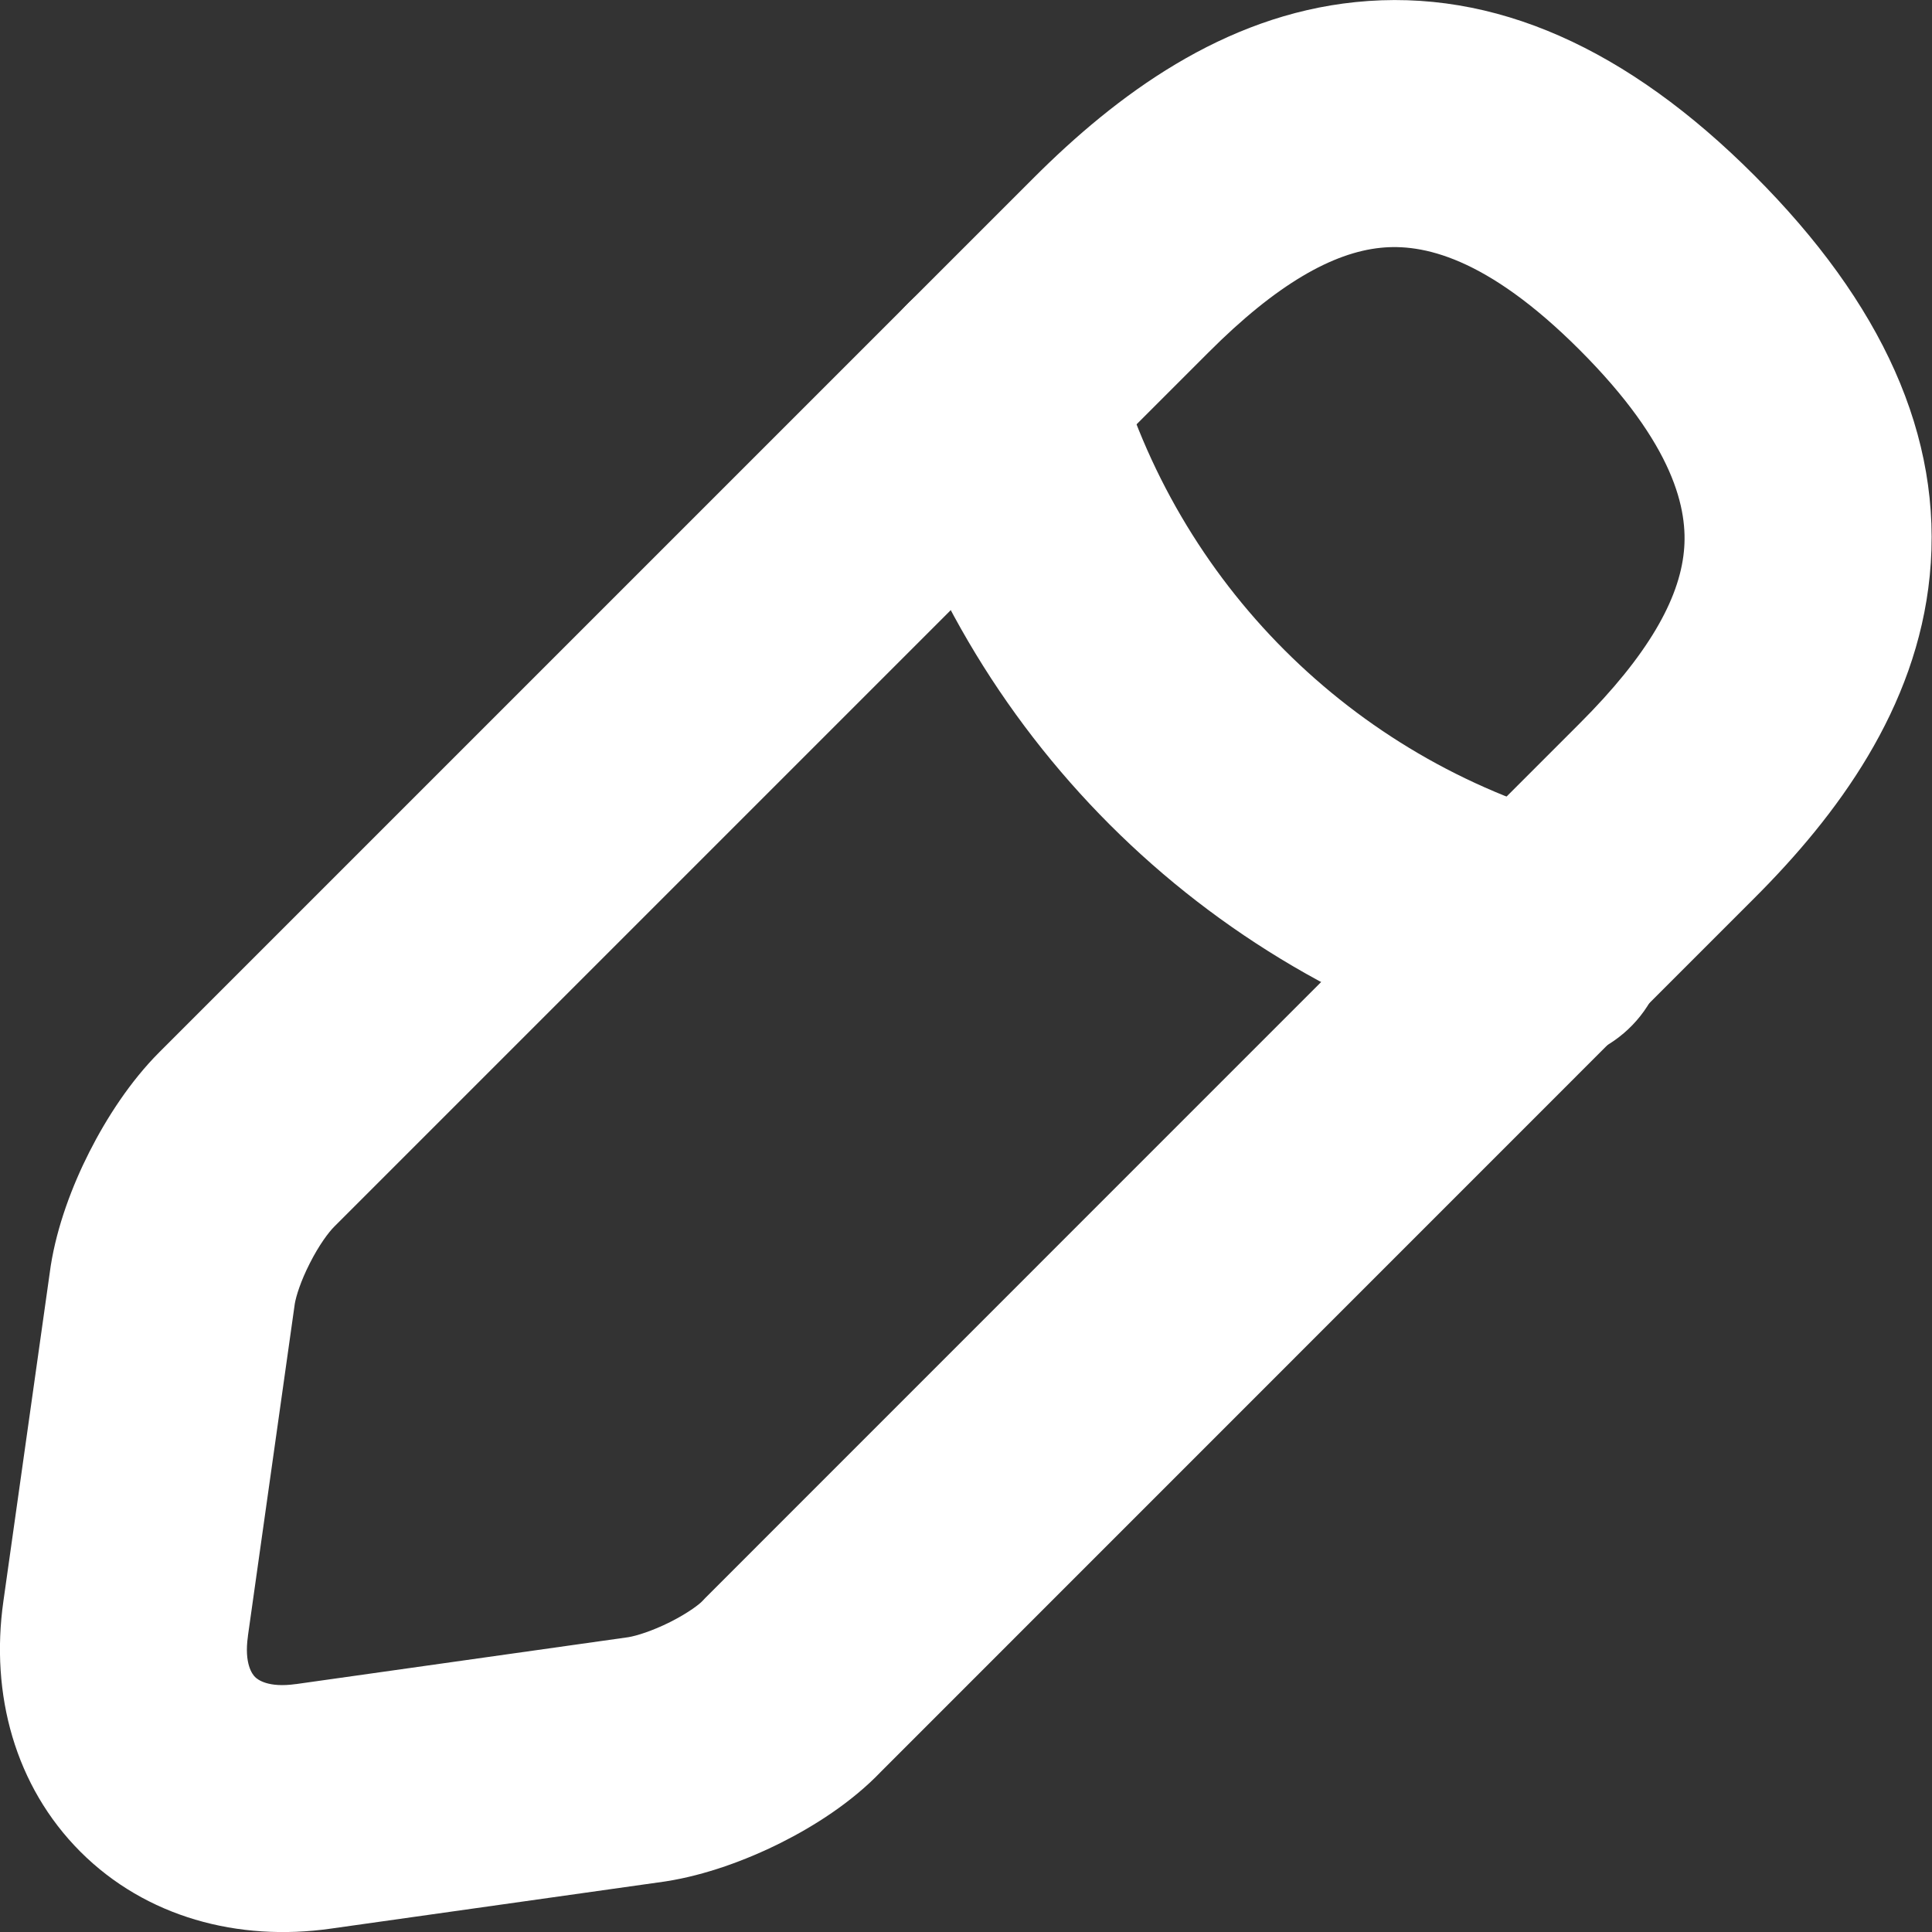 <svg width="12" height="12" viewBox="0 0 12 12" fill="none" xmlns="http://www.w3.org/2000/svg">
<rect x="0" y="0" width="12" height="12" fill="#333333" stroke="none"/>
<path fill-rule="evenodd" clip-rule="evenodd" d="M5.976 1.689C6.385 1.576 6.807 1.815 6.921 2.223C7.309 3.621 8.395 4.707 9.793 5.095C10.201 5.208 10.44 5.631 10.326 6.039C10.213 6.448 9.79 6.687 9.382 6.573C7.466 6.041 5.975 4.55 5.443 2.634C5.329 2.225 5.568 1.803 5.976 1.689Z" fill="white"/>
<path fill-rule="evenodd" clip-rule="evenodd" d="M8.419 0.013C9.284 -0.076 10.113 0.305 10.896 1.089C11.685 1.878 12.072 2.709 11.986 3.576C11.904 4.403 11.408 5.068 10.896 5.579L5.474 11.002C5.29 11.195 5.054 11.344 4.848 11.447C4.634 11.554 4.381 11.647 4.138 11.685L4.125 11.687L2.055 11.979C1.479 12.061 0.906 11.908 0.499 11.501C0.093 11.094 -0.061 10.523 0.021 9.946L0.315 7.863C0.354 7.616 0.448 7.366 0.555 7.155C0.662 6.944 0.809 6.716 0.99 6.535L6.421 1.104C6.933 0.592 7.596 0.097 8.419 0.013ZM8.576 1.539C8.279 1.569 7.93 1.764 7.506 2.189L2.075 7.62C2.042 7.653 1.982 7.732 1.924 7.847C1.867 7.959 1.839 8.051 1.831 8.098L1.54 10.16L1.54 10.162C1.515 10.336 1.569 10.401 1.584 10.416C1.599 10.431 1.664 10.485 1.838 10.46L1.84 10.46L3.902 10.169C3.952 10.161 4.05 10.131 4.162 10.075C4.281 10.015 4.347 9.961 4.361 9.946C4.367 9.939 4.374 9.932 4.381 9.925L9.811 4.494C10.236 4.07 10.43 3.722 10.459 3.425C10.485 3.169 10.403 2.765 9.811 2.173C9.229 1.591 8.831 1.513 8.576 1.539Z" fill="white"/>
</svg>
